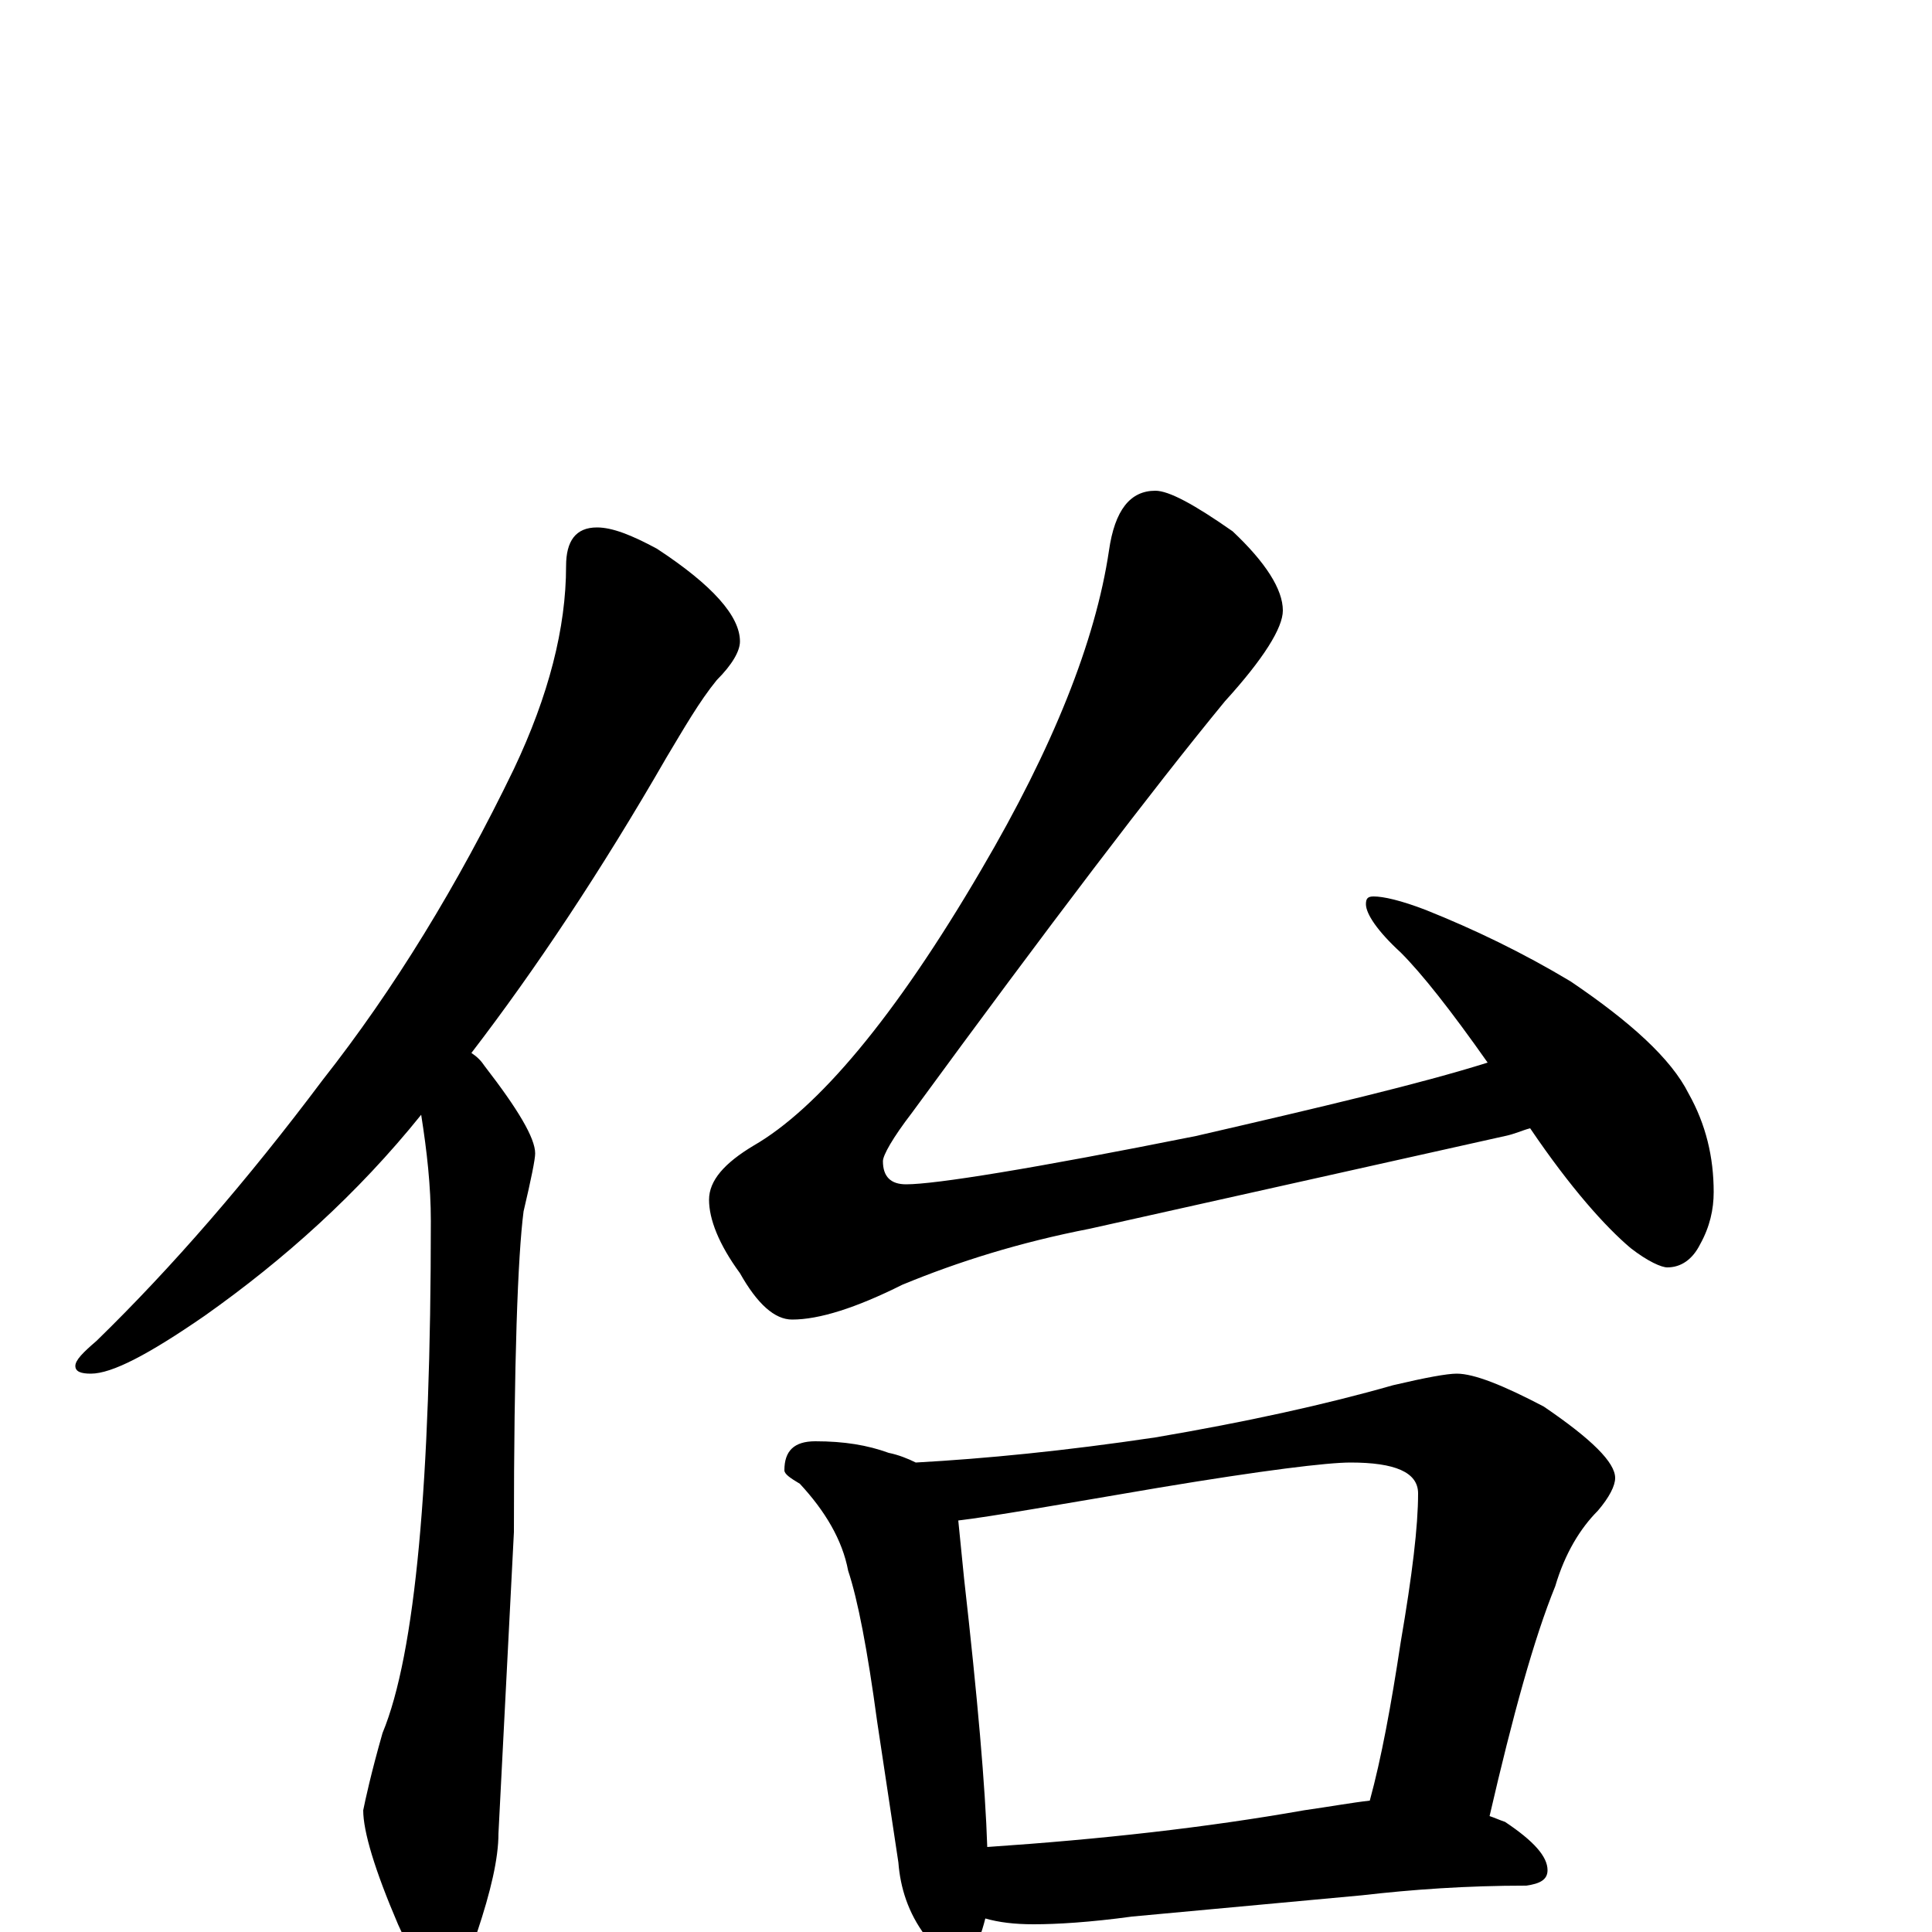 <?xml version="1.0" encoding="utf-8" ?>
<!DOCTYPE svg PUBLIC "-//W3C//DTD SVG 1.1//EN" "http://www.w3.org/Graphics/SVG/1.1/DTD/svg11.dtd">
<svg version="1.1" id="Layer_1" xmlns="http://www.w3.org/2000/svg" xmlns:xlink="http://www.w3.org/1999/xlink" x="0px" y="145px" width="1000px" height="1000px" viewBox="0 0 1000 1000" enable-background="new 0 0 1000 1000" xml:space="preserve">
<g id="Layer_1">
<path id="glyph" transform="matrix(1 0 0 -1 0 1000)" d="M309,727C317,727 327,723 340,716C369,697 383,681 383,668C383,663 379,656 371,648C362,637 354,623 345,608C311,549 277,498 244,455C247,453 249,451 251,448C268,426 277,411 277,403C277,400 275,390 271,373C268,350 266,295 266,207l-8,-156C258,38 254,21 247,0C242,-15 236,-23 230,-23C222,-23 214,-14 206,4C194,32 188,52 188,63C189,68 192,82 198,103C215,144 223,233 223,368C223,386 221,404 218,423C185,382 147,348 106,319C77,299 58,289 47,289C42,289 39,290 39,293C39,296 43,300 50,306C89,344 128,389 167,441C204,488 237,542 266,602C284,640 293,675 293,707C293,720 298,727 309,727M598,746C605,746 618,739 638,725C655,709 664,695 664,684C664,675 654,659 634,637C597,592 543,521 472,424C462,411 457,402 457,399C457,391 461,387 469,387C484,387 534,395 619,412C684,427 735,439 770,450C751,477 736,496 725,507C713,518 707,527 707,532C707,535 708,536 711,536C716,536 725,534 738,529C763,519 788,507 813,492C844,471 865,452 874,434C883,418 887,401 887,383C887,374 885,365 880,356C876,348 870,344 863,344C860,344 853,347 844,354C831,365 813,385 792,416C788,415 784,413 779,412C712,397 640,381 564,364C528,357 496,347 467,335C443,323 424,317 410,317C401,317 392,325 383,341C372,356 367,369 367,379C367,389 375,398 390,407C423,426 463,473 508,550C545,613 567,668 574,715C577,736 585,746 598,746M422,254C437,254 449,252 460,248C465,247 470,245 474,243C510,245 551,249 598,256C645,264 686,273 721,283C738,287 749,289 754,289C763,289 778,283 799,272C824,255 836,243 836,235C836,231 833,225 827,218C818,209 810,196 805,179C794,152 783,112 771,60C774,59 776,58 779,57C794,47 801,39 801,32C801,27 797,25 790,24C759,24 731,22 705,19l-119,-11C564,5 547,4 535,4C525,4 517,5 510,7C509,3 508,0 507,-3C504,-11 500,-15 496,-15C490,-15 484,-11 479,-2C470,10 466,23 465,36l-11,73C449,146 444,172 439,187C436,203 427,218 414,232C409,235 406,237 406,239C406,249 411,254 422,254M511,44C570,48 624,54 675,63C689,65 700,67 709,68C715,90 720,117 725,150C731,185 734,210 734,227C734,238 722,243 699,243C687,243 654,239 600,230C547,221 513,215 496,213C497,203 498,193 499,183C506,121 510,75 511,44z"/>
</g>
</svg>
